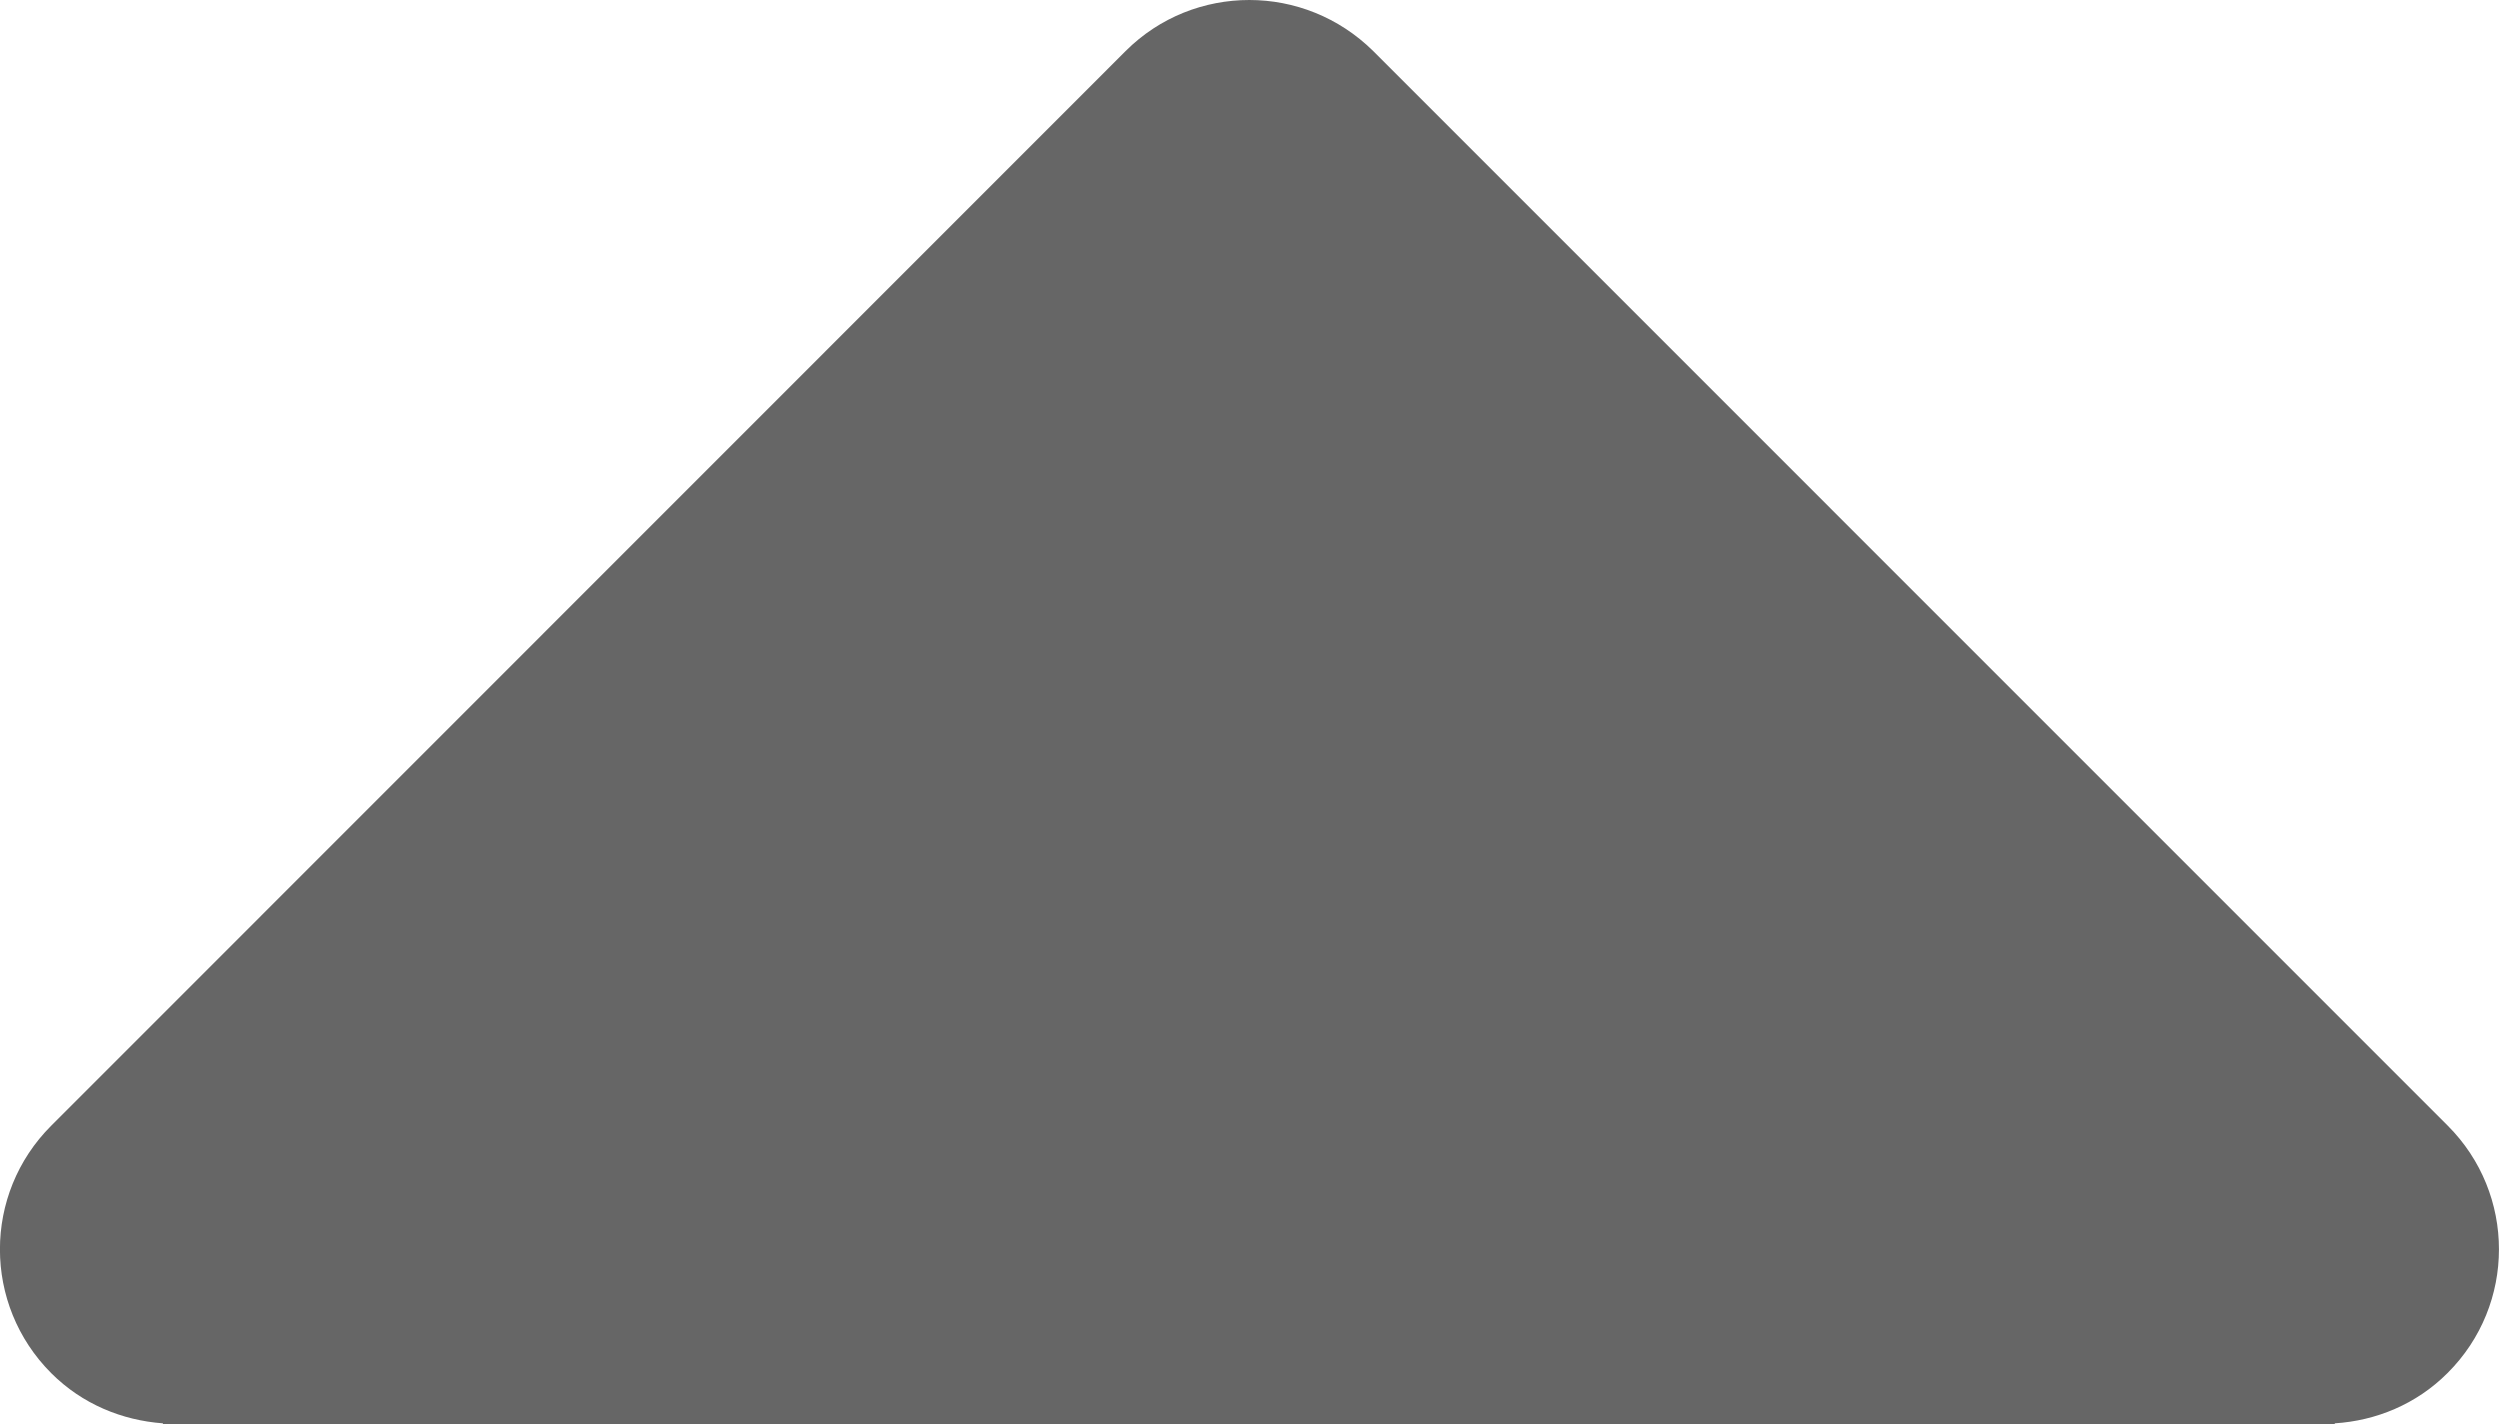 <?xml version="1.0" encoding="utf-8"?>
<!-- Generator: Adobe Illustrator 16.0.0, SVG Export Plug-In . SVG Version: 6.00 Build 0)  -->
<!DOCTYPE svg PUBLIC "-//W3C//DTD SVG 1.1//EN" "http://www.w3.org/Graphics/SVG/1.1/DTD/svg11.dtd">
<svg version="1.1" id="Layer_1" xmlns="http://www.w3.org/2000/svg" xmlns:xlink="http://www.w3.org/1999/xlink" x="0px" y="0px"
	 width="30px" height="17.094px" viewBox="0 0 30 17.094" enable-background="new 0 0 30 17.094" xml:space="preserve">
<g id="Layer_1_1_">
	<g id="Layer_2">
	</g>
</g>
<path opacity="0.6" d="M0.615,16.478c0.373,0.373,0.852,0.566,1.34,0.602v0.015h26.062V17.08c0.492-0.031,0.978-0.227,1.354-0.604
	c0.822-0.82,0.822-2.149,0-2.97L16.479,0.613C16.066,0.205,15.529,0,14.992,0s-1.074,0.203-1.484,0.612L0.615,13.508
	C-0.206,14.328-0.206,15.656,0.615,16.478z"/>
</svg>
